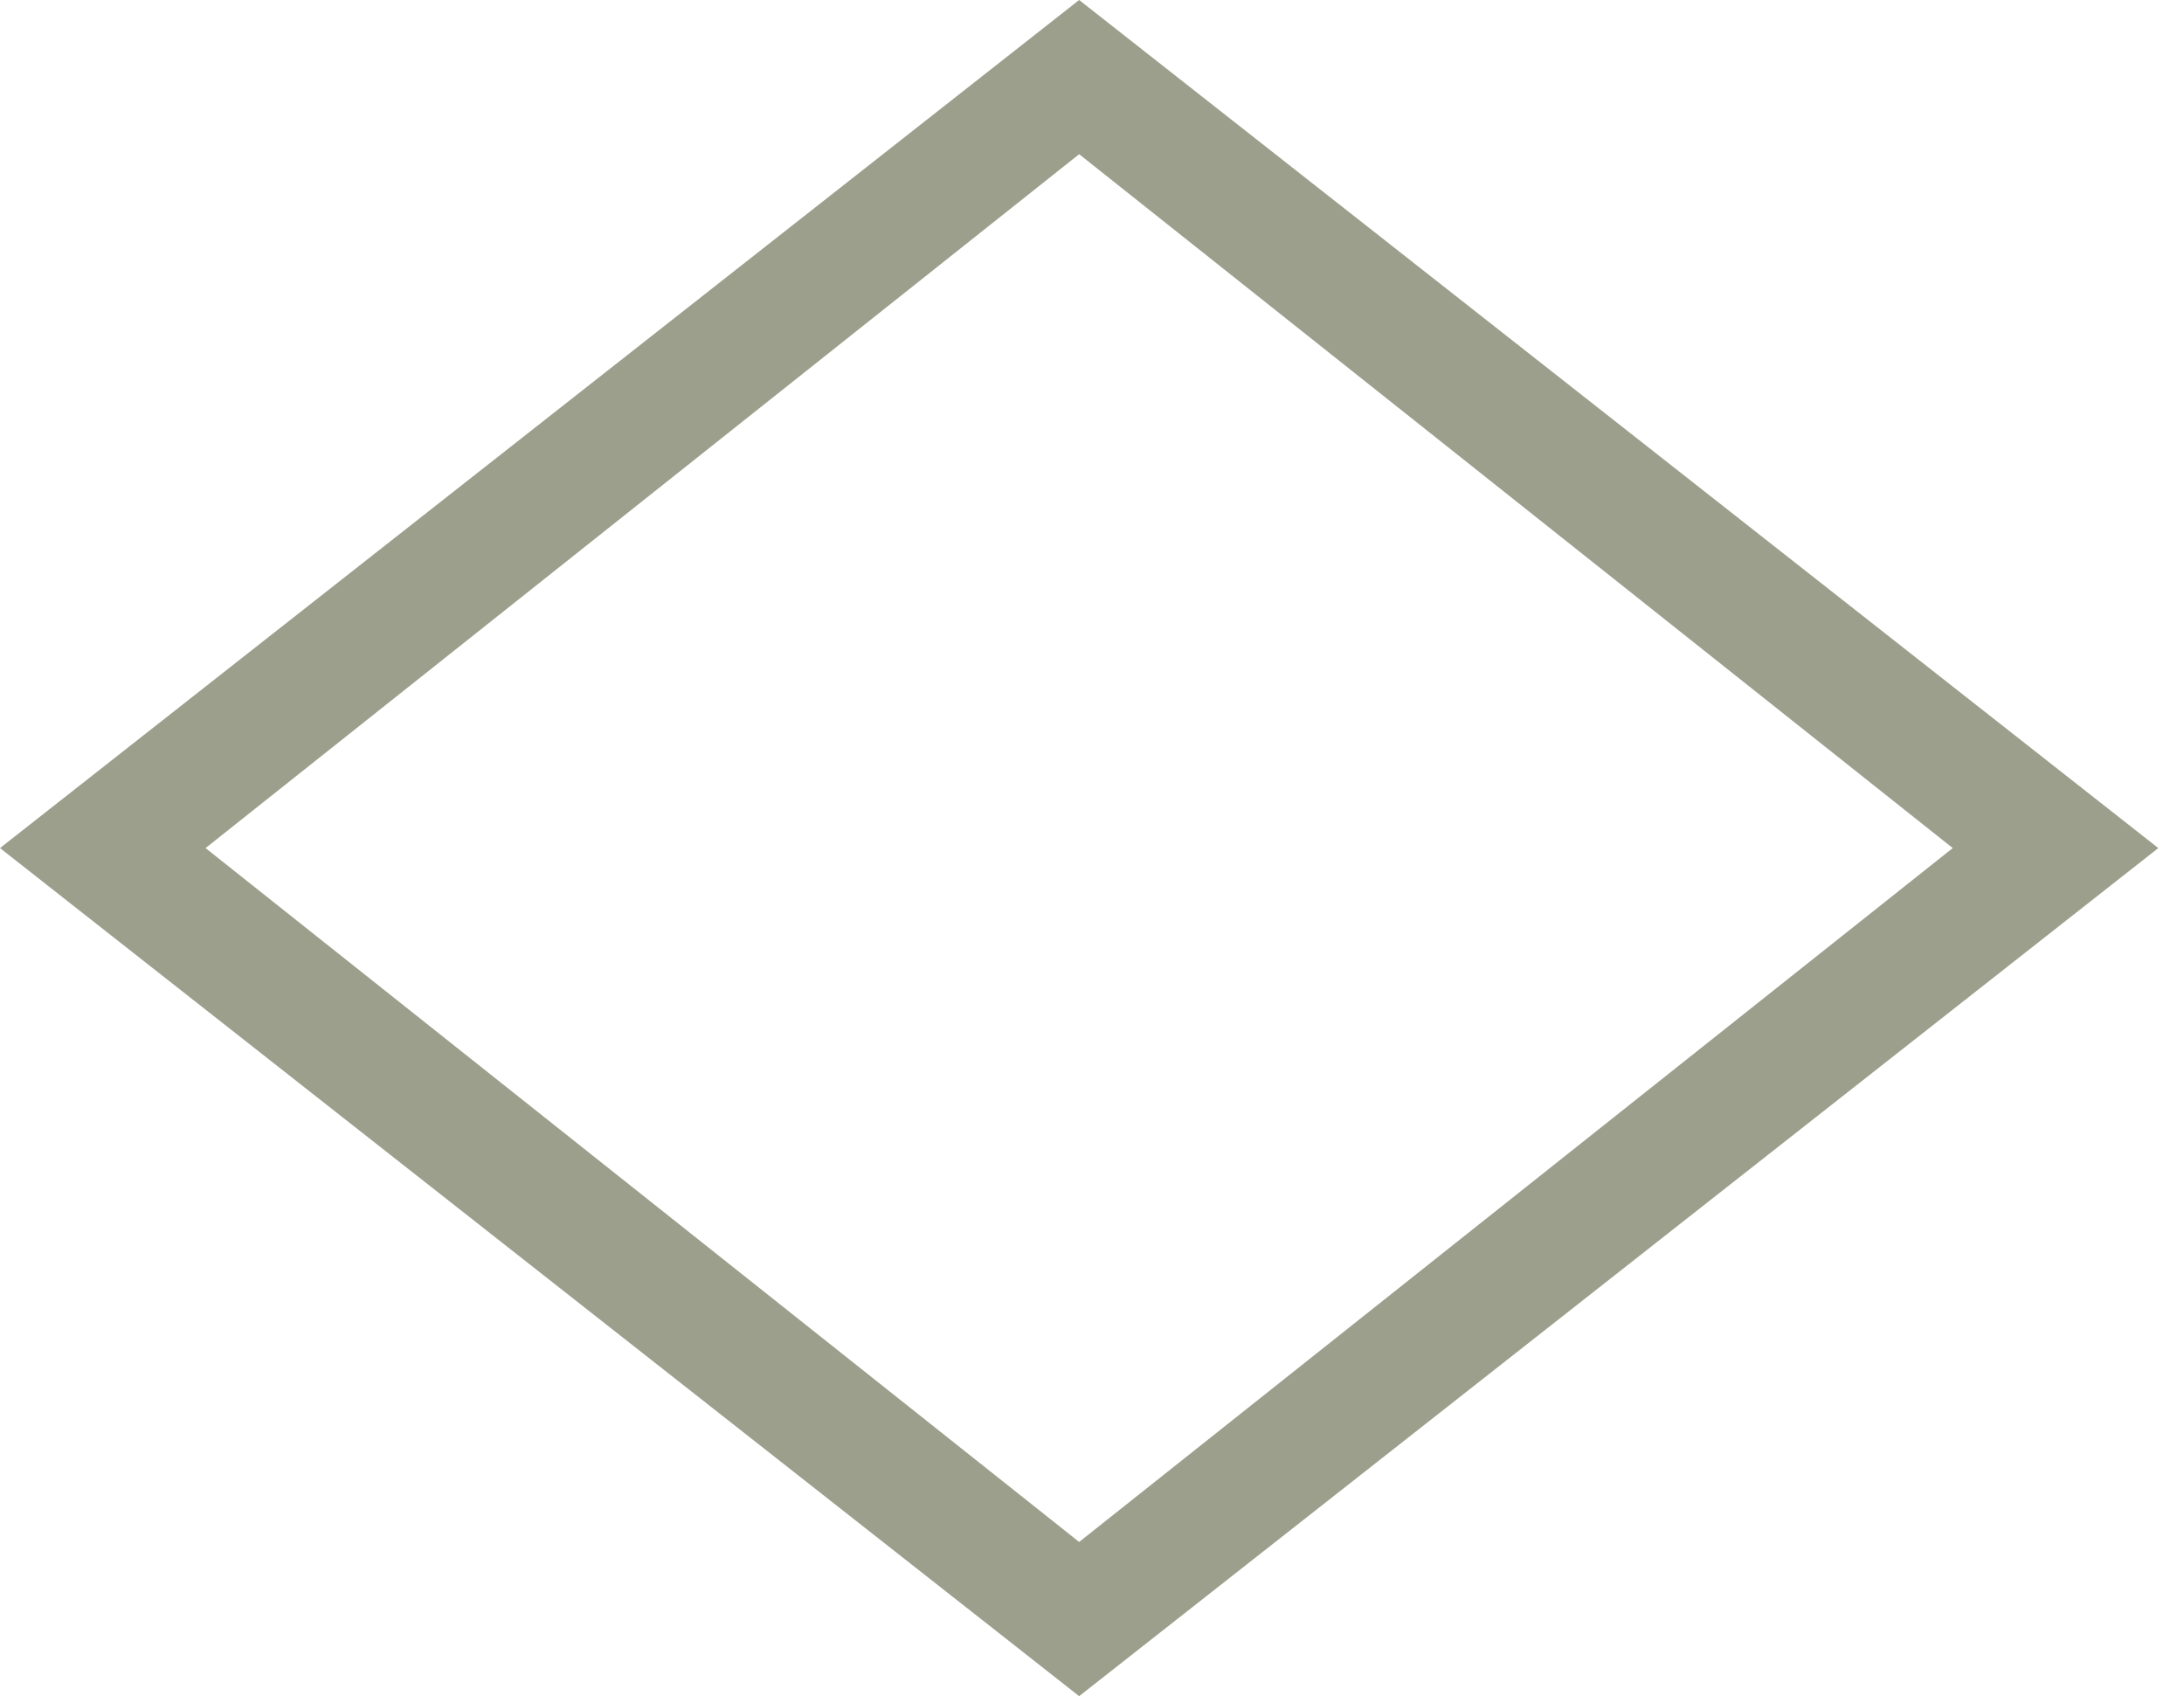 <svg version="1.1" xmlns="http://www.w3.org/2000/svg" xmlns:xlink="http://www.w3.org/1999/xlink" x="0px" y="0px" width="8.5px"
	height="6.6px" viewBox="0 0 8.5 6.6" style="enable-background:new 0 0 8.5 6.6;" xml:space="preserve">
	<style type="text/css">
		.st0{opacity:0.5;}
		.st1{fill:#384017;}
	</style>
	<defs>
	</defs>
	<g class="st0">
		<g>
			<path class="st1" d="M4.2,6.6L0,3.3L4.2,0l4.2,3.3L4.2,6.6z M0.8,3.3L4.2,6l3.4-2.7L4.2,0.6L0.8,3.3z"/>
		</g>
	</g>
</svg>
